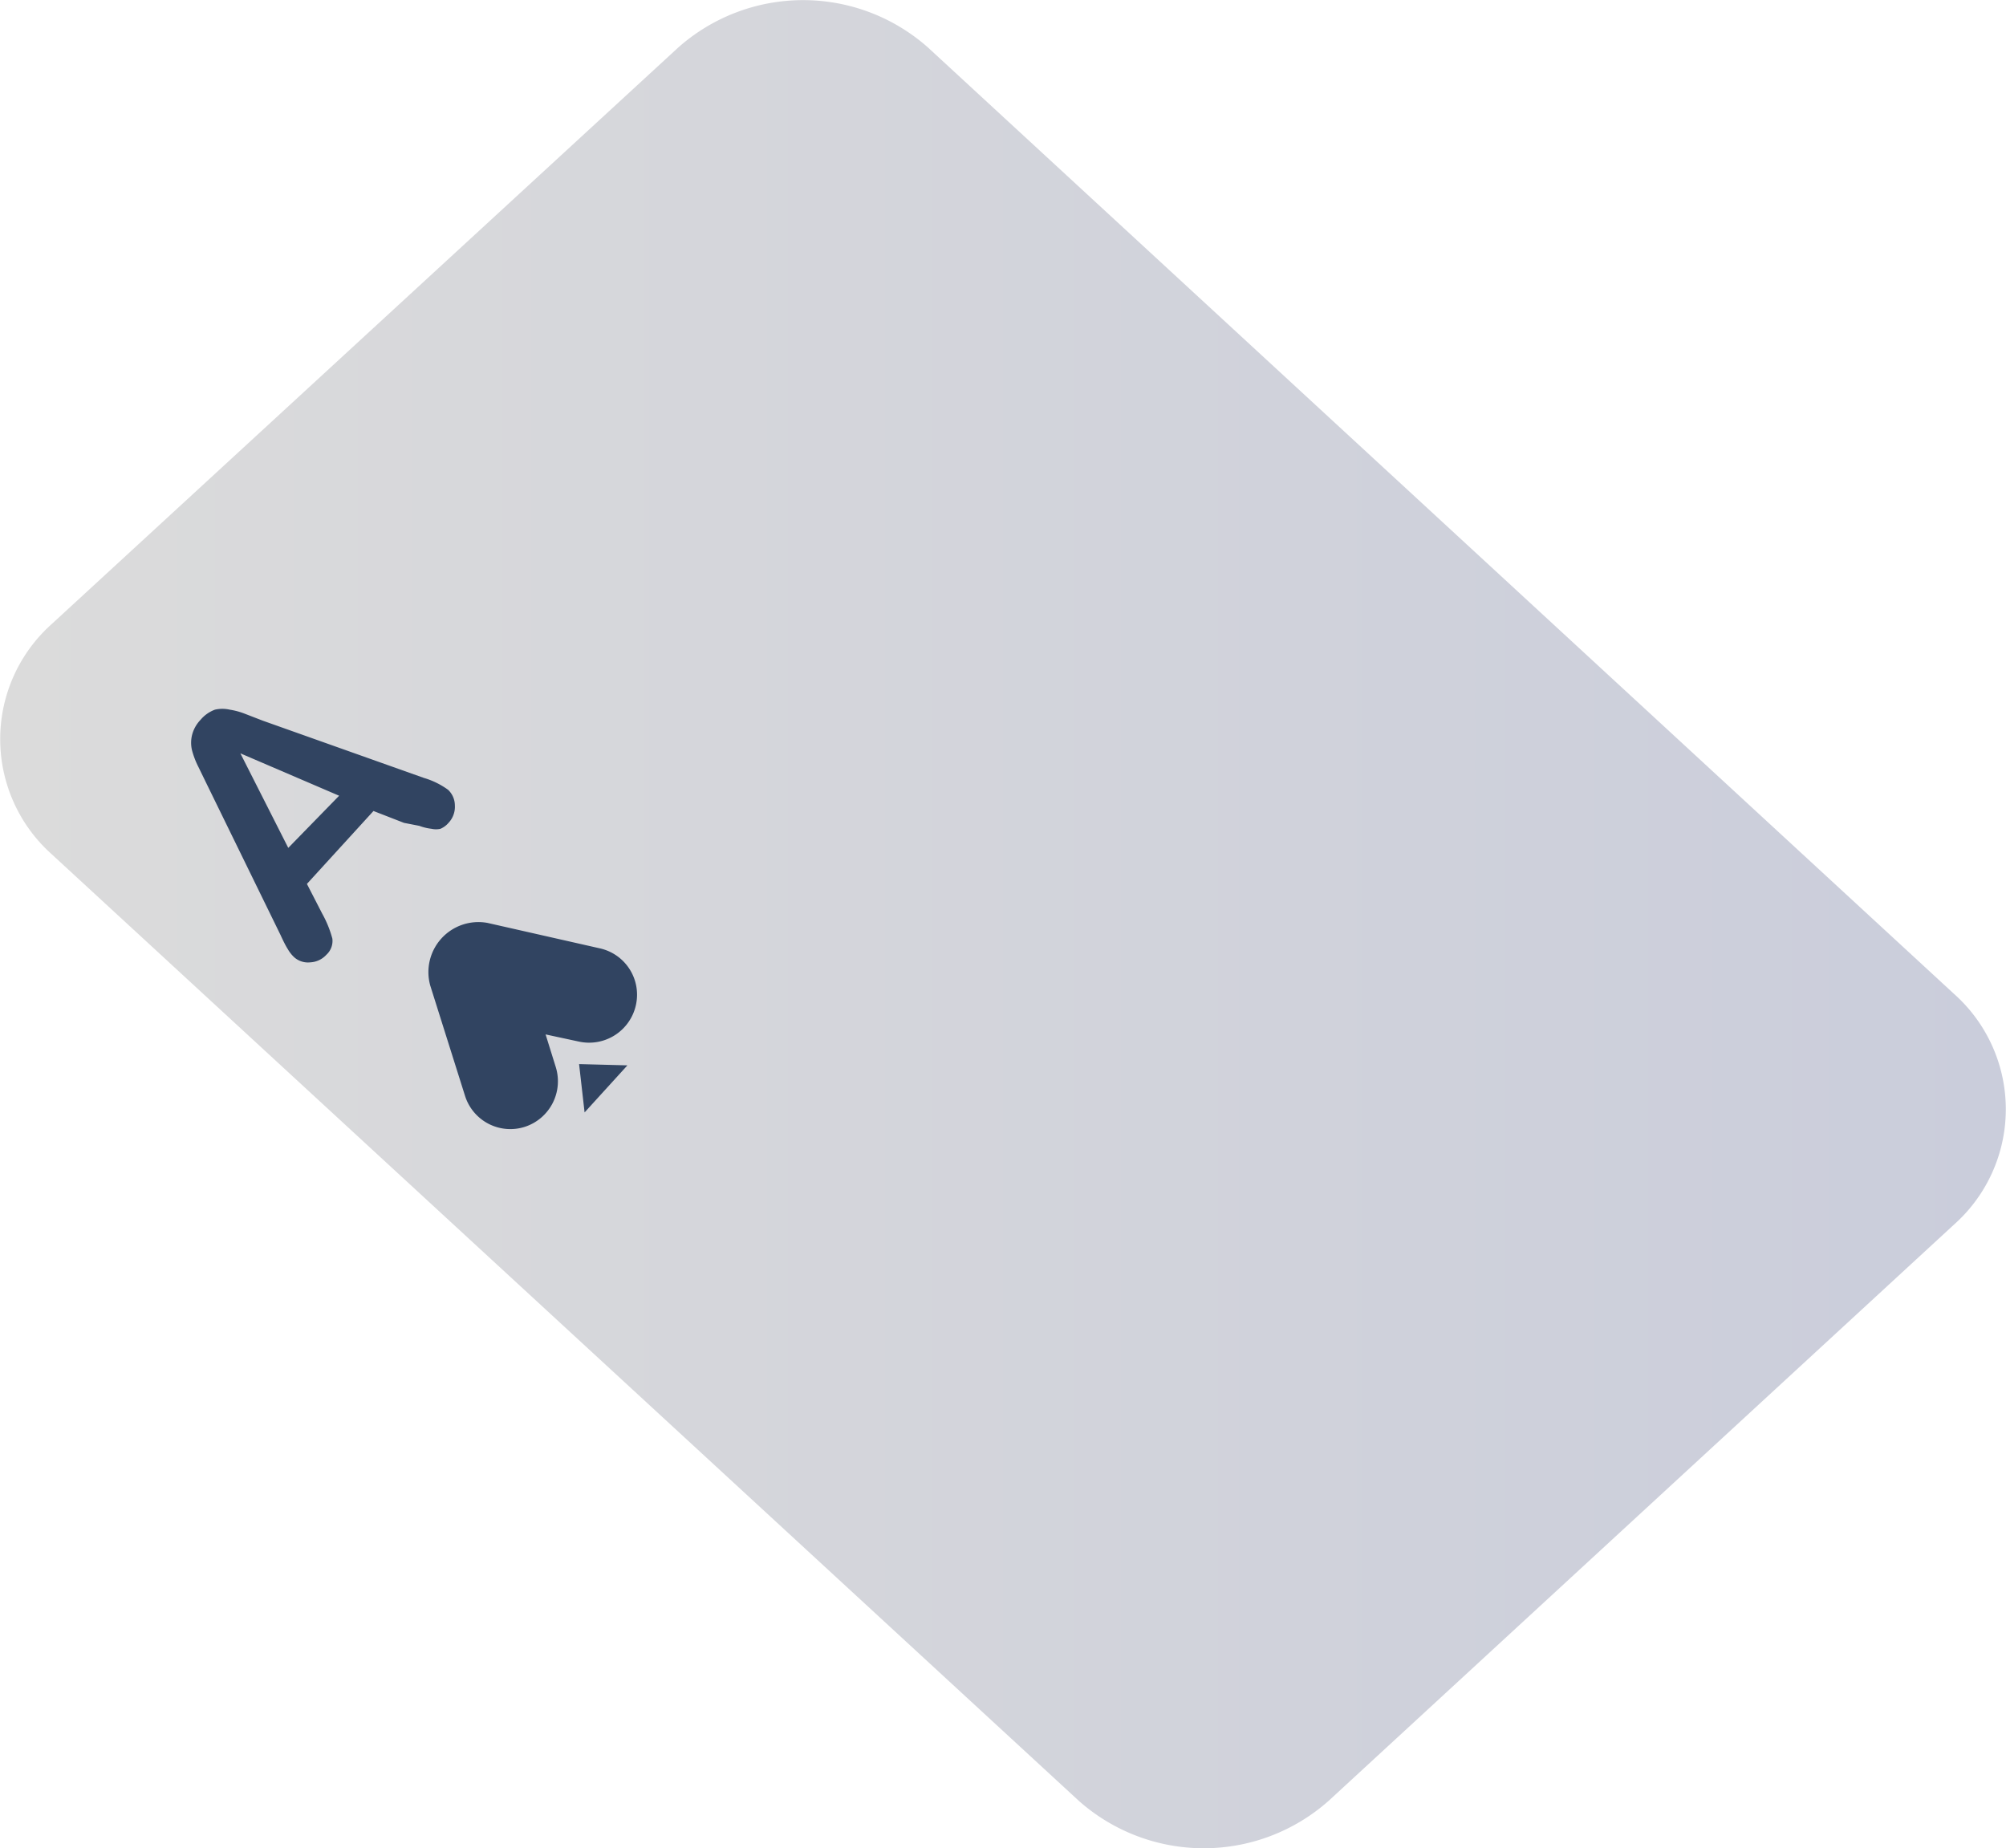 <svg xmlns="http://www.w3.org/2000/svg" xmlns:xlink="http://www.w3.org/1999/xlink" viewBox="0 0 47.32 43.6"><defs><style>.cls-1{fill:url(#未命名漸層_2);}.cls-2,.cls-3{fill:#314461;}.cls-3{fill-rule:evenodd;}</style><linearGradient id="未命名漸層_2" y1="21.8" x2="47.32" y2="21.8" gradientUnits="userSpaceOnUse"><stop offset="0" stop-color="#dbdbdb"/><stop offset="1" stop-color="#cacddb"/></linearGradient></defs><title>資產 3</title><g id="圖層_2" data-name="圖層 2"><g id="圖層_1-2" data-name="圖層 1"><path class="cls-1" d="M46.1,28.88,31.34,42.48a4.44,4.44,0,0,1-5.89,0L1.22,20.15a3.64,3.64,0,0,1,0-5.43L16,1.12a4.44,4.44,0,0,1,5.89,0L46.1,23.45A3.64,3.64,0,0,1,46.1,28.88Z"/><path class="cls-2" d="M9.53,19.41l-.72-.28L7.24,20.85l.36.7a2.58,2.58,0,0,1,.24.59.44.44,0,0,1-.14.38.55.55,0,0,1-.38.18.49.49,0,0,1-.38-.12.81.81,0,0,1-.15-.19q-.07-.11-.17-.33l-1.76-3.6-.18-.37a2,2,0,0,1-.15-.39.76.76,0,0,1,0-.36.8.8,0,0,1,.2-.36.81.81,0,0,1,.34-.24.78.78,0,0,1,.35,0,1.67,1.67,0,0,1,.34.09L6.2,17,10,18.35a1.86,1.86,0,0,1,.57.28.51.51,0,0,1,.16.37.55.55,0,0,1-.15.41.52.52,0,0,1-.19.14.48.48,0,0,1-.21,0,1.23,1.23,0,0,1-.29-.07ZM6.8,20,8,18.77l-2.33-1Z"/><path class="cls-2" d="M11.5,21.77a1.18,1.18,0,0,0-1.35,1.48l.82,2.6a1.12,1.12,0,0,0,1.41.73h0a1.13,1.13,0,0,0,.73-1.41l-.24-.77.79.17A1.13,1.13,0,0,0,15,23.71v0a1.12,1.12,0,0,0-.85-1.34Z"/><polygon class="cls-3" points="13.66 25.1 14.8 25.13 13.79 26.24 13.66 25.1"/></g></g></svg>